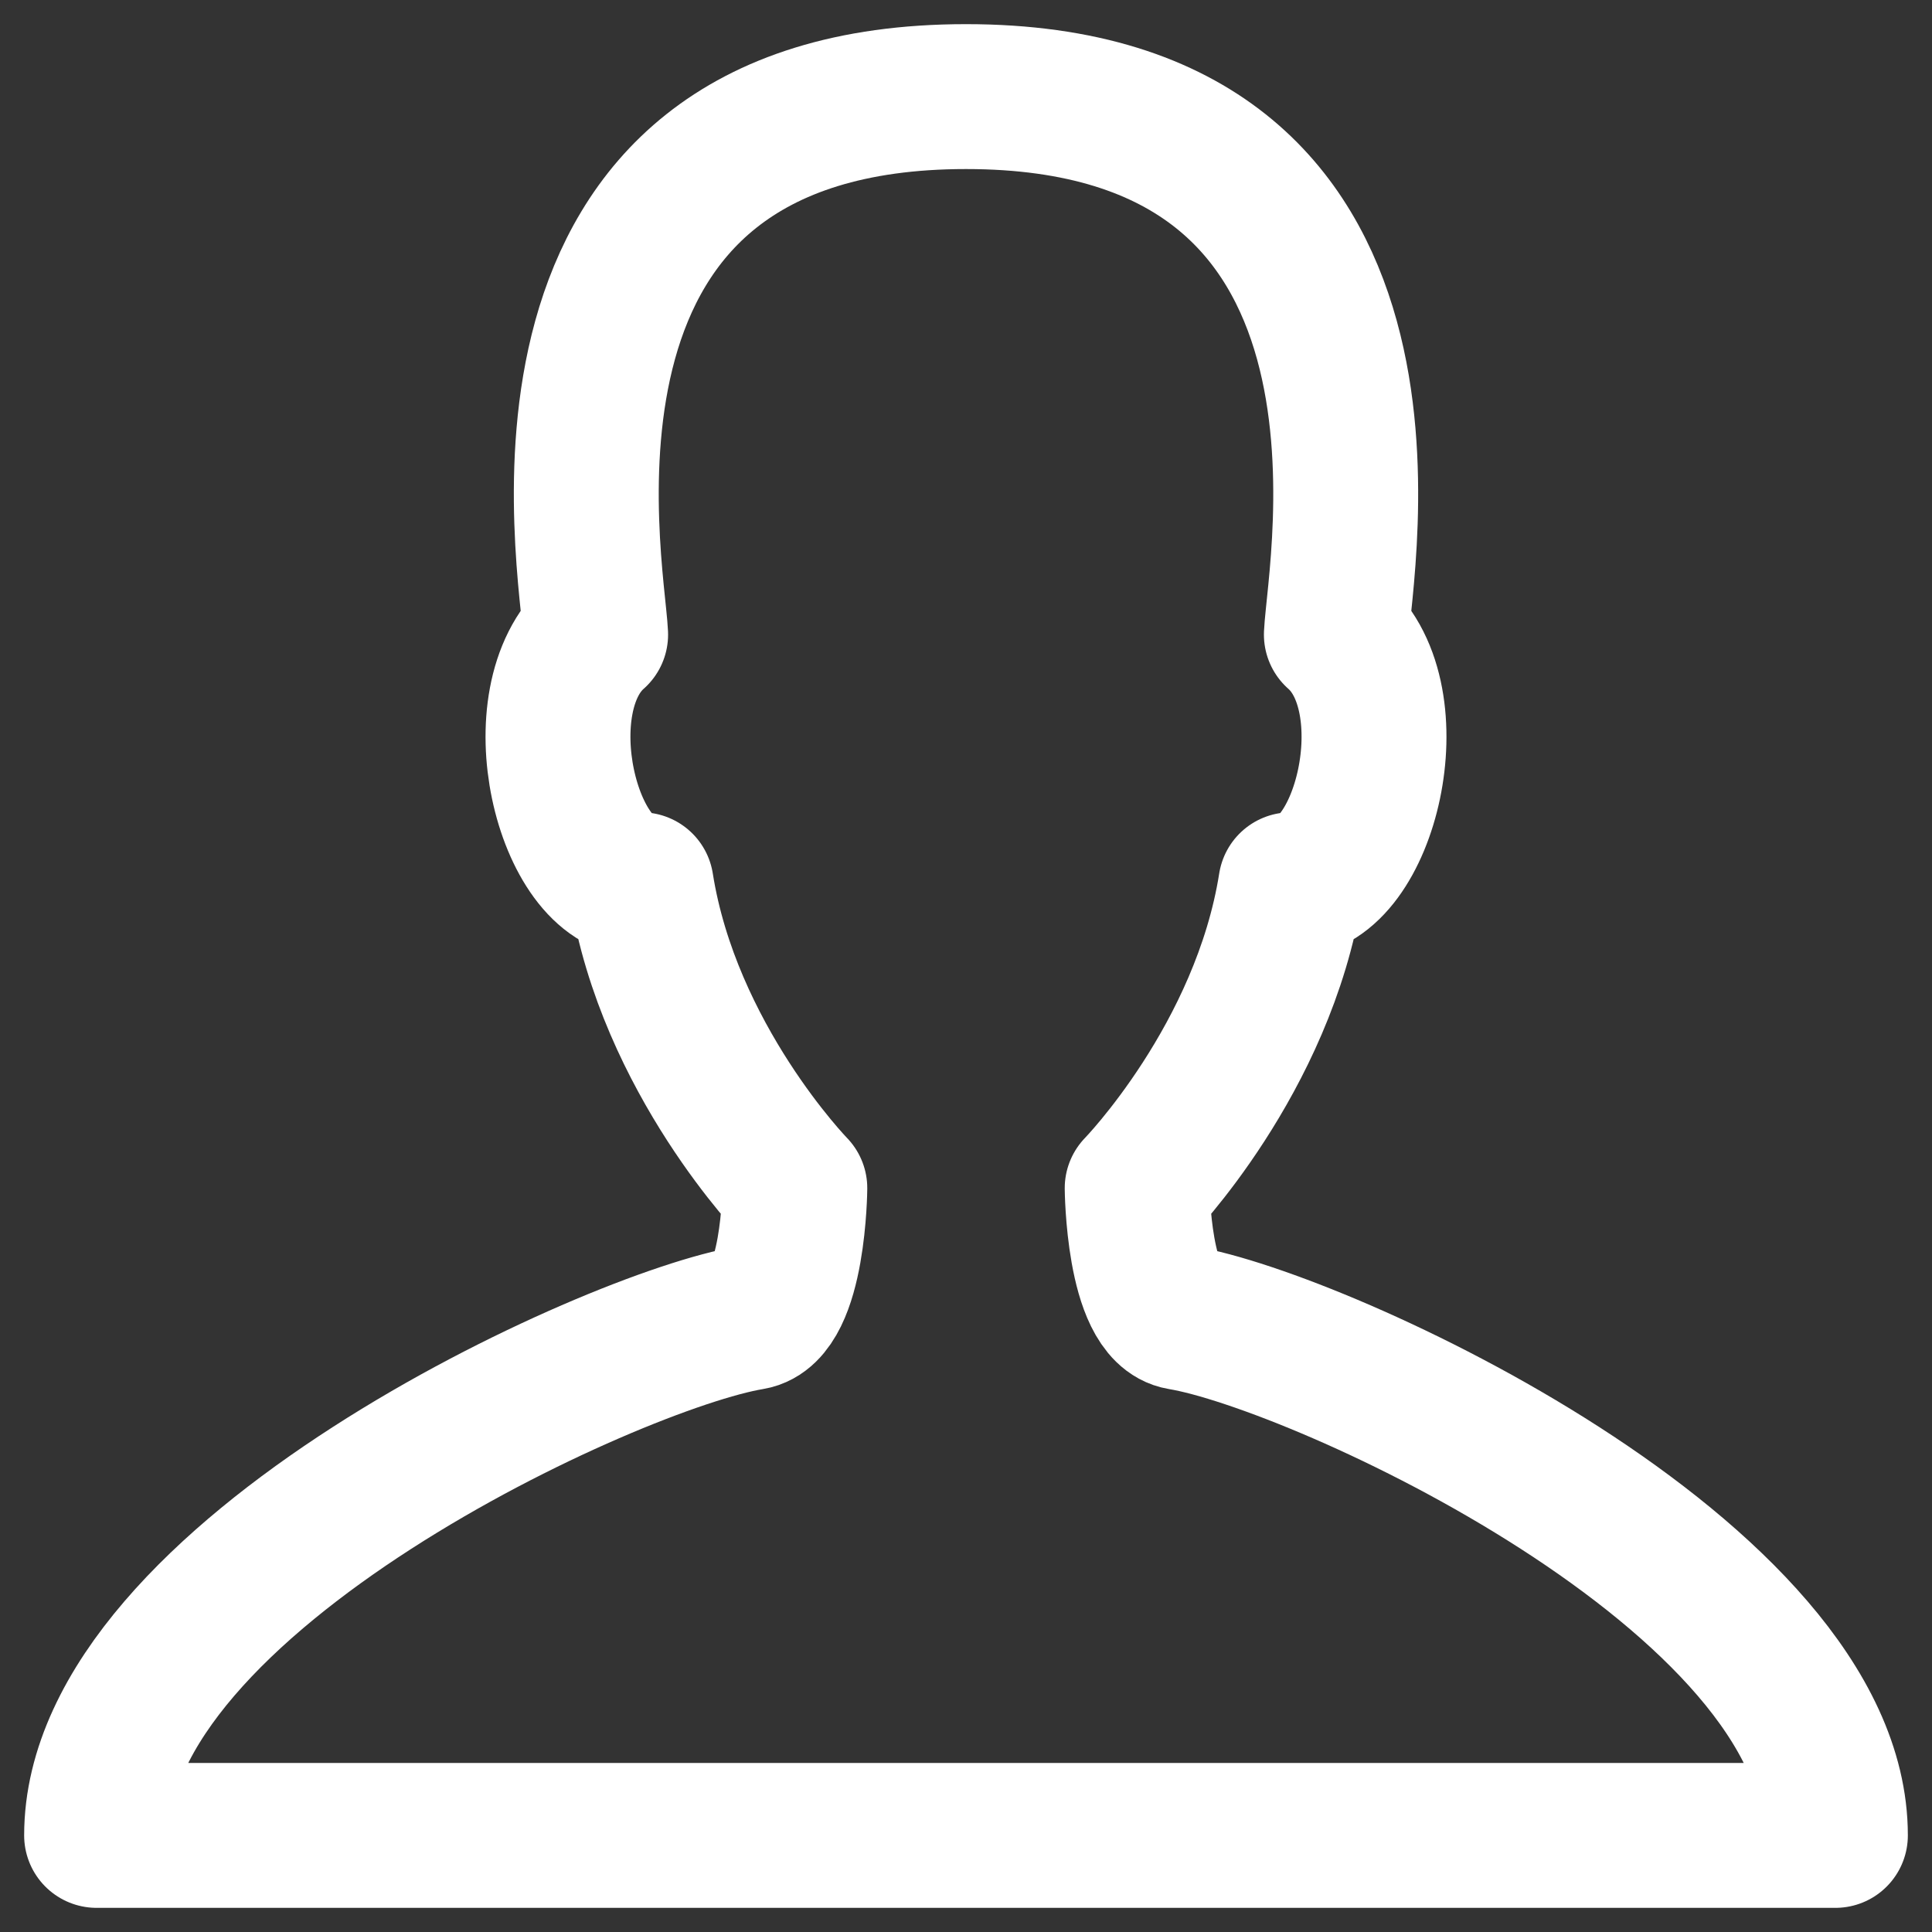 <?xml version="1.0" encoding="UTF-8"?>
<svg width="20px" height="20px" viewBox="0 0 20 20" version="1.1" xmlns="http://www.w3.org/2000/svg" xmlns:xlink="http://www.w3.org/1999/xlink">
    <rect x="0" y="0" width="20" height="20" fill="#333333" stroke="none"/>
    <!-- Generator: Sketch 52.6 (67491) - http://www.bohemiancoding.com/sketch -->
    <title>icon/mypage02 copy 2</title>
    <desc>Created with Sketch.</desc>
    <g id="icon/mypage02-copy-2" stroke="none" stroke-width="1" fill="none" fill-rule="evenodd" stroke-linecap="round" stroke-linejoin="round">
        <g id="male" transform="translate(1, 1)" stroke="#FFFFFF" stroke-width="1.5">
            <path d="M11.226,12.64 C10.782,12.567 10.772,11.3 10.772,11.3 C10.772,11.3 12.077,9.961 12.362,8.159 C13.127,8.159 13.6,6.243 12.834,5.569 C12.866,4.86 13.818,0 9,0 C4.182,0 5.134,4.86 5.166,5.569 C4.4,6.243 4.873,8.159 5.638,8.159 C5.923,9.961 7.228,11.3 7.228,11.3 C7.228,11.3 7.218,12.567 6.774,12.64 C5.343,12.876 0,15.32 0,18 L9,18 L18,18 C18,15.32 12.657,12.876 11.226,12.64 Z" id="Path"></path>
        </g>
    </g>
</svg>
